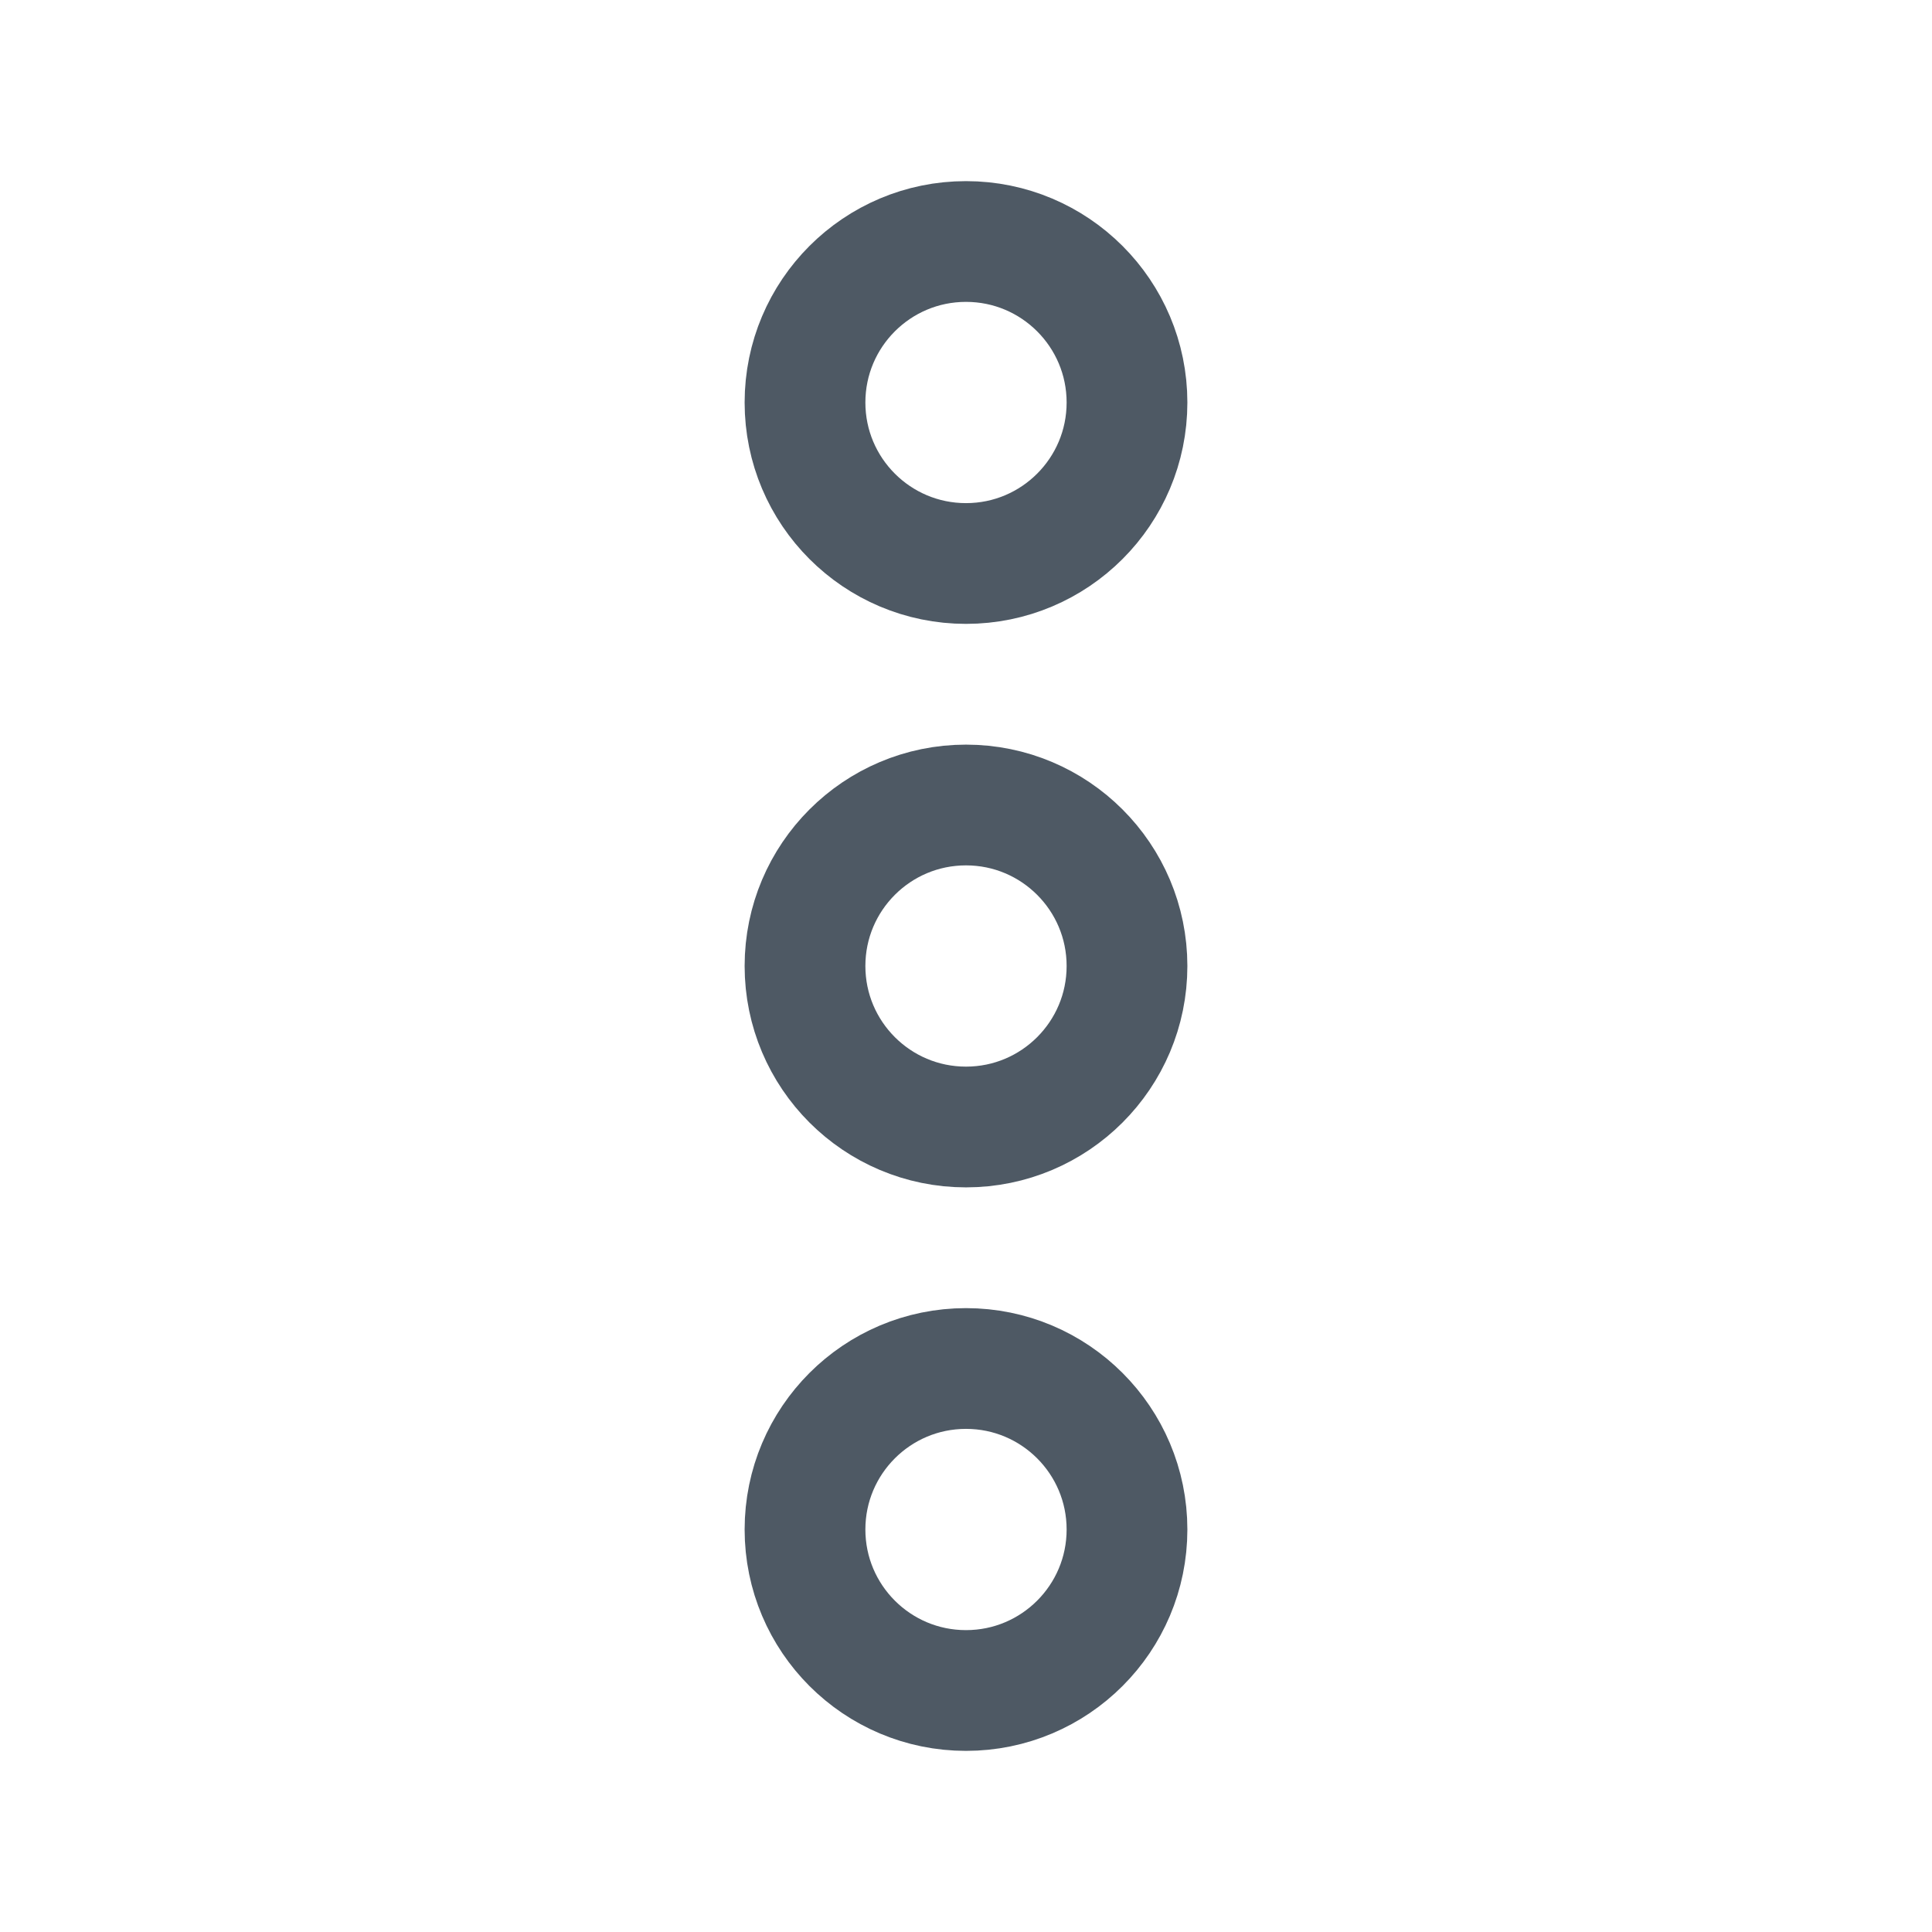 <svg width="24" height="24" viewBox="0 0 24 24" fill="none" xmlns="http://www.w3.org/2000/svg">
<circle cx="12" cy="5" r="2" transform="rotate(90 12 5)" stroke="#4E5964" stroke-width="1.5"/>
<circle cx="12" cy="12" r="2" transform="rotate(90 12 12)" stroke="#4E5964" stroke-width="1.5"/>
<circle cx="12" cy="19" r="2" transform="rotate(90 12 19)" stroke="#4E5964" stroke-width="1.5"/>
</svg>
